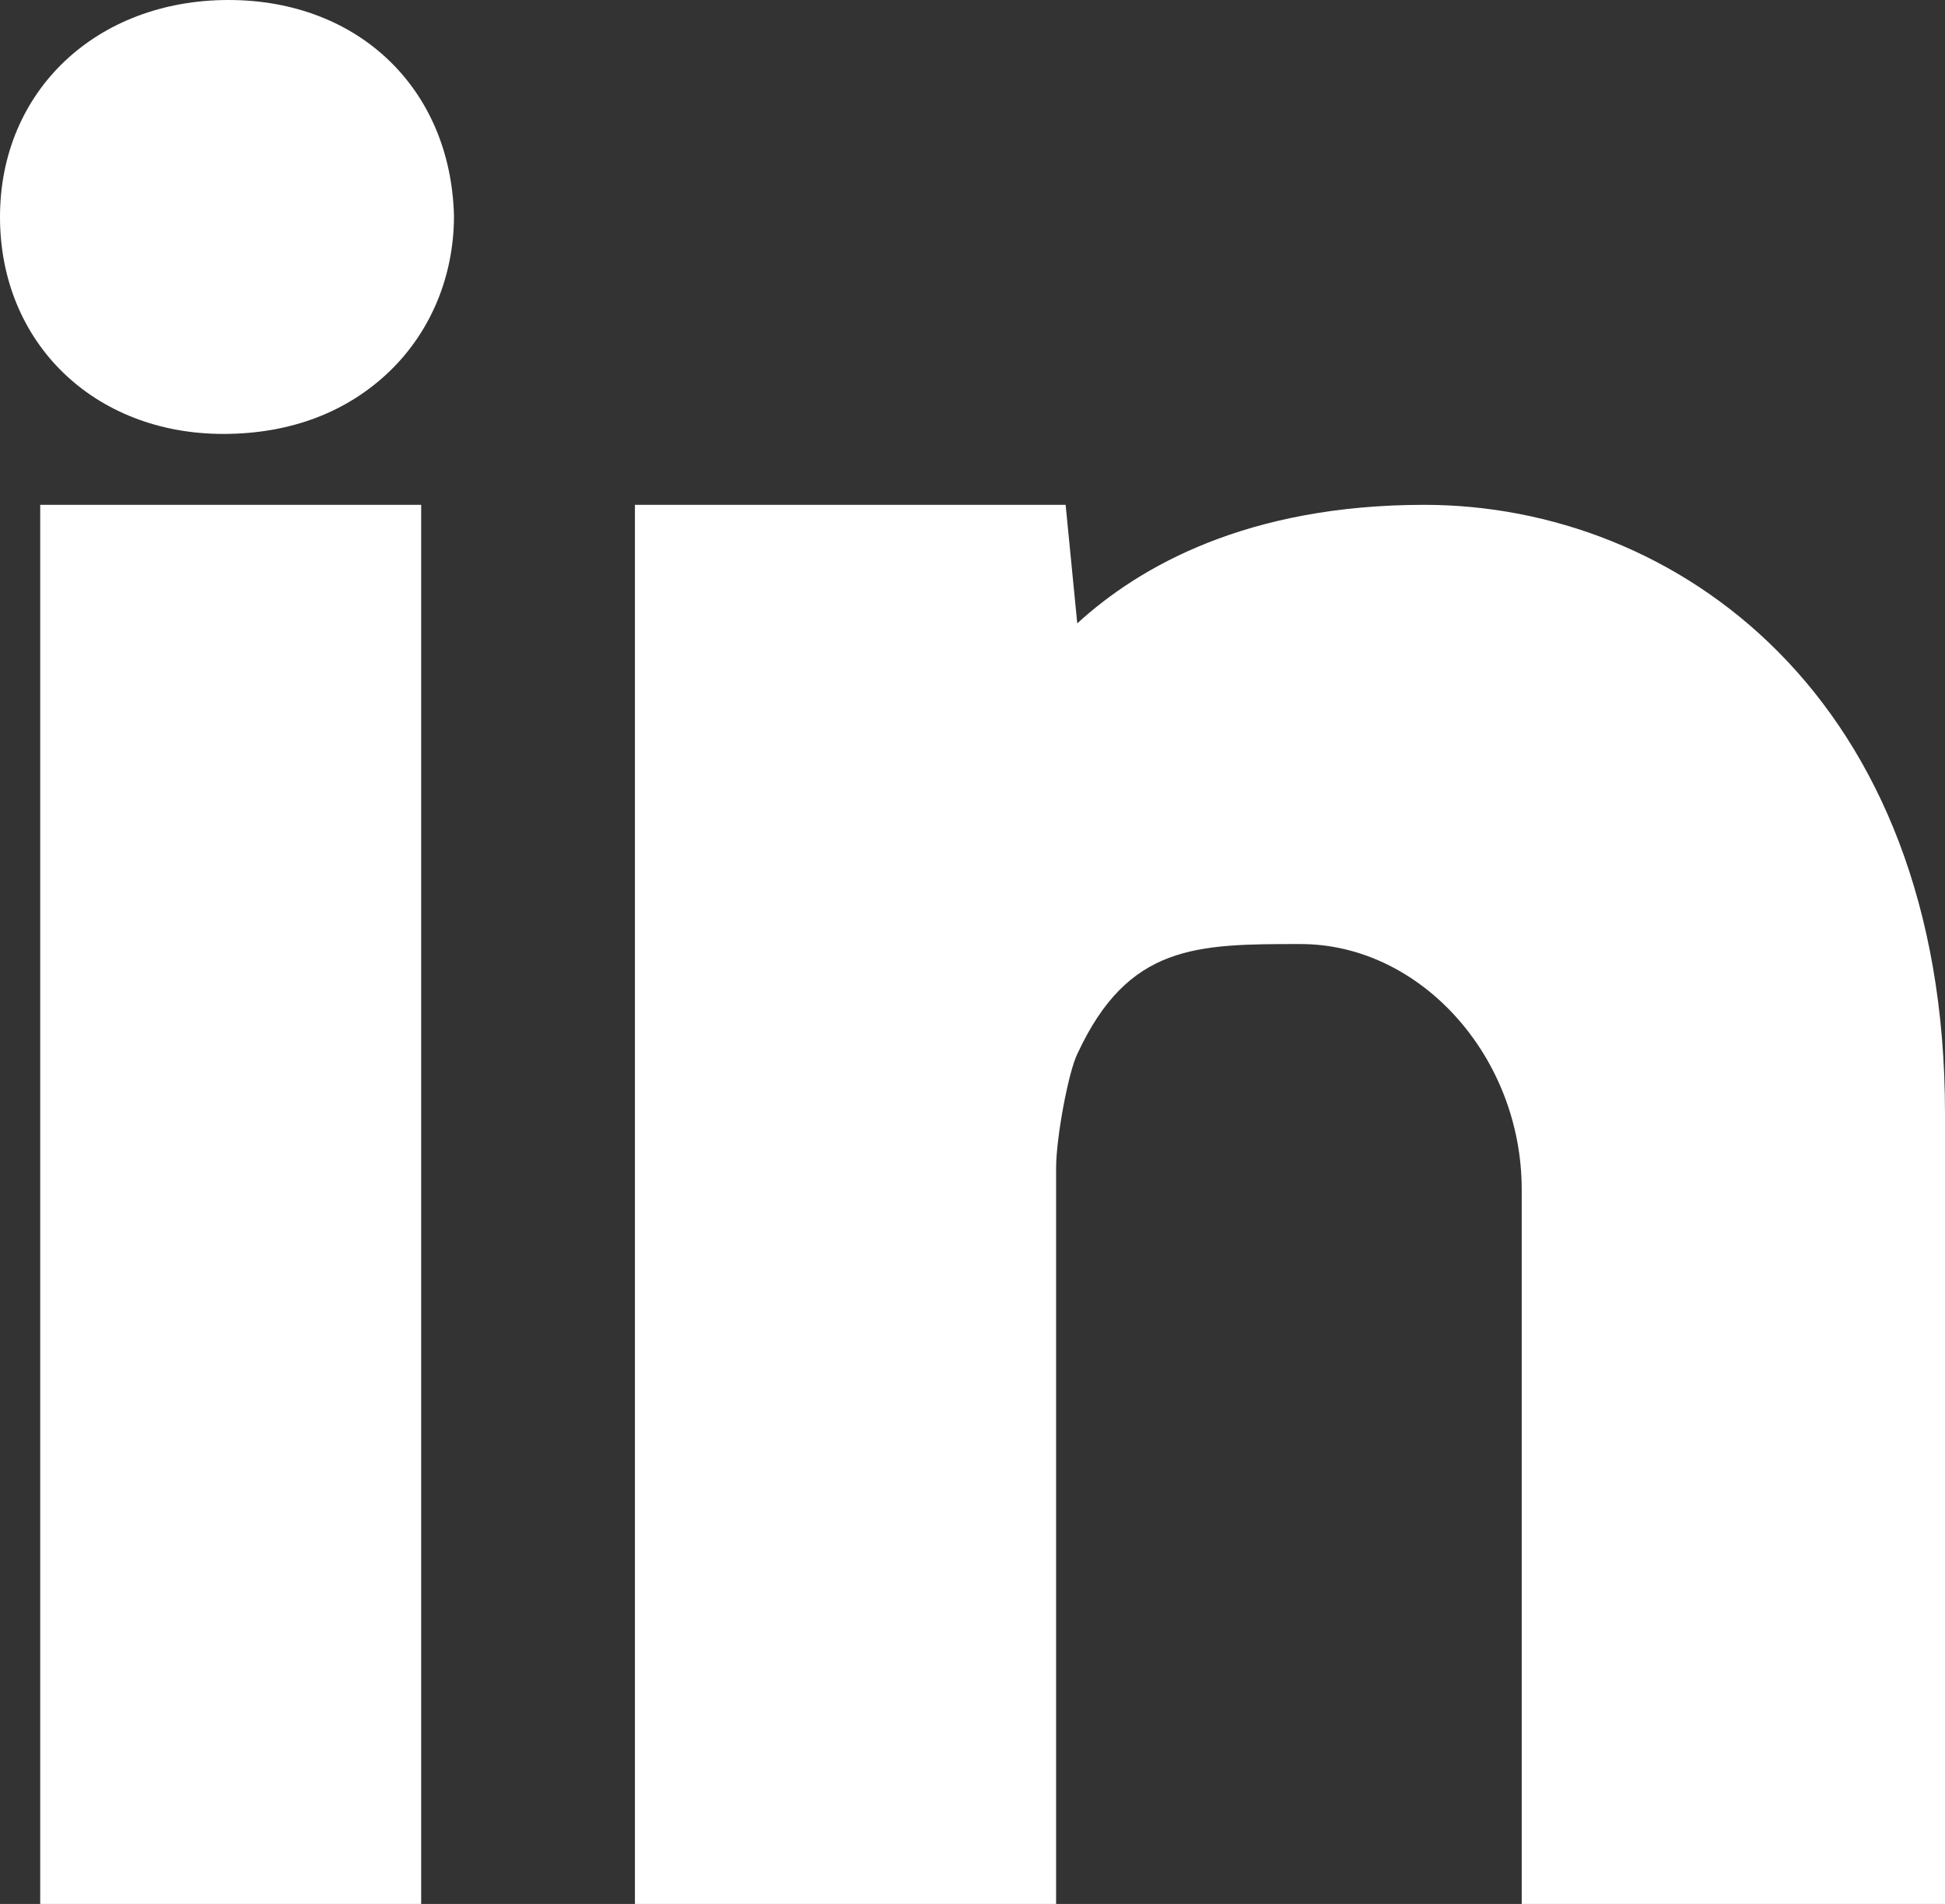<?xml version="1.0" encoding="utf-8"?>
<!-- Generator: Adobe Illustrator 26.5.0, SVG Export Plug-In . SVG Version: 6.00 Build 0)  -->
<svg version="1.1" id="linkedin" xmlns="http://www.w3.org/2000/svg" xmlns:xlink="http://www.w3.org/1999/xlink" x="0px" y="0px"
	 viewBox="0 0 183.8 179.9" style="enable-background:new 0 0 183.8 179.9;" xml:space="preserve">
<rect x="0" y="0" width="183.8" height="179.9" fill="#333333" stroke="none"/>
<style type="text/css">
	.st0{fill:#FFFFFF;}
</style>
<path class="st0" d="M42.9,20.4c0,5.7-2.2,10.9-6,14.6c-4,3.9-9.4,6-15.8,6C8.9,41,0,32.4,0,20.5C0,8.6,9.1,0,21.6,0
	C33.9,0,42.6,8.4,42.9,20.4z"/>
<rect x="3.8" y="47.7" class="st0" width="36" height="132.2"/>
<path class="st0" d="M183.8,105.2v74.7h-40v-67.5c0-12.6-9.6-23.2-20.9-23.2c-9.8,0-16.3,0-21.1,10.4c-0.8,1.6-2,7.8-2,10.8v69.5H60
	V47.7h40.7l1.1,11.2c5.9-5.4,16.1-11.2,32.8-11.2C158.3,47.7,183.8,65.7,183.8,105.2z"/>
</svg>
